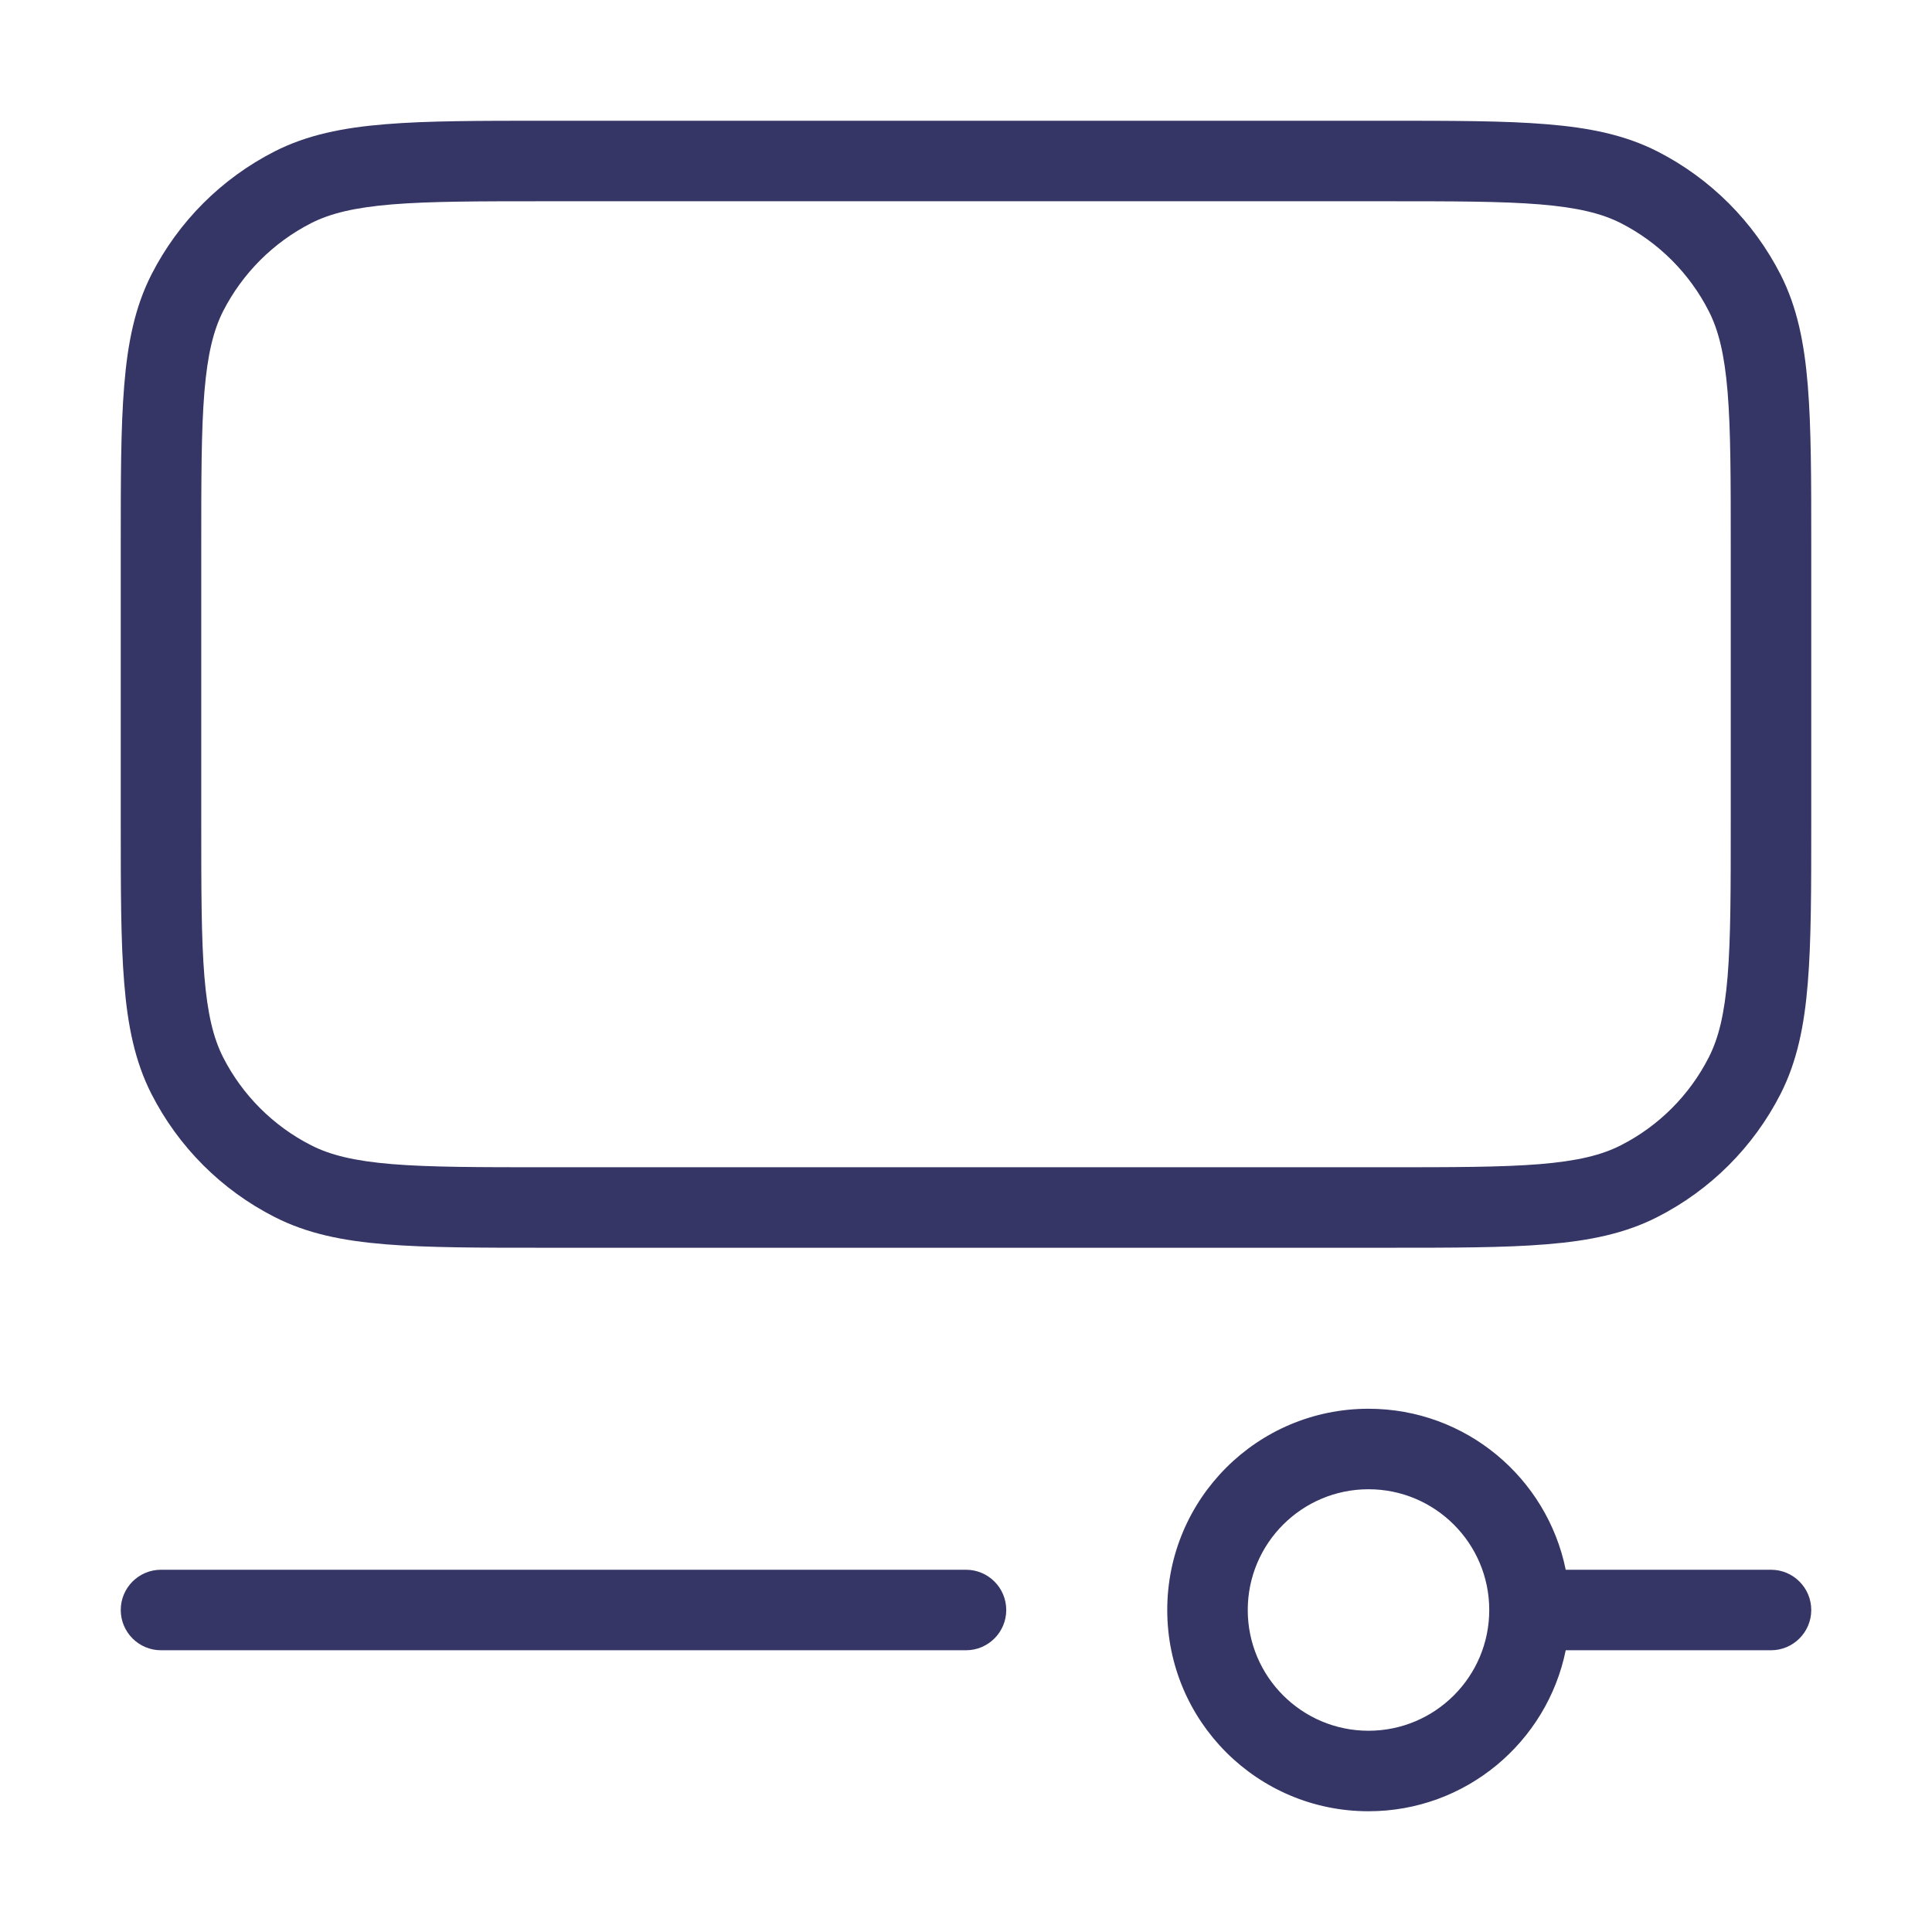 <svg width="24" height="24" viewBox="0 0 24 24" fill="none" xmlns="http://www.w3.org/2000/svg">
<path fill-rule="evenodd" clip-rule="evenodd" d="M17.222 1.5H6.778C5.957 1.5 5.31 1.5 4.789 1.543C4.258 1.586 3.814 1.676 3.411 1.881C2.752 2.217 2.217 2.752 1.881 3.411C1.676 3.814 1.586 4.258 1.543 4.789C1.5 5.31 1.5 5.957 1.5 6.778V10.222C1.5 11.043 1.5 11.691 1.543 12.211C1.586 12.742 1.676 13.186 1.881 13.589C2.217 14.248 2.752 14.783 3.411 15.118C3.814 15.324 4.258 15.414 4.789 15.457C5.31 15.5 5.957 15.5 6.778 15.5H17.222C18.044 15.5 18.691 15.5 19.211 15.457C19.742 15.414 20.186 15.324 20.589 15.118C21.247 14.783 21.783 14.248 22.119 13.589C22.324 13.186 22.414 12.742 22.457 12.211C22.5 11.691 22.5 11.043 22.5 10.222V6.778C22.5 5.957 22.5 5.31 22.457 4.789C22.414 4.258 22.324 3.814 22.119 3.411C21.783 2.752 21.247 2.217 20.589 1.881C20.186 1.676 19.742 1.586 19.211 1.543C18.691 1.5 18.044 1.5 17.222 1.5ZM3.865 2.772C4.104 2.651 4.401 2.578 4.87 2.539C5.345 2.5 5.952 2.5 6.8 2.5H17.2C18.048 2.5 18.654 2.5 19.13 2.539C19.599 2.578 19.896 2.651 20.135 2.772C20.605 3.012 20.988 3.395 21.227 3.865C21.349 4.104 21.422 4.401 21.461 4.87C21.5 5.345 21.5 5.952 21.5 6.8V10.2C21.5 11.048 21.5 11.655 21.461 12.13C21.422 12.599 21.349 12.896 21.227 13.135C20.988 13.605 20.605 13.988 20.135 14.227C19.896 14.349 19.599 14.422 19.13 14.461C18.654 14.5 18.048 14.5 17.2 14.5H6.8C5.952 14.5 5.345 14.5 4.87 14.461C4.401 14.422 4.104 14.349 3.865 14.227C3.395 13.988 3.012 13.605 2.772 13.135C2.651 12.896 2.578 12.599 2.539 12.13C2.5 11.655 2.5 11.048 2.5 10.2V6.8C2.5 5.952 2.5 5.345 2.539 4.87C2.578 4.401 2.651 4.104 2.772 3.865C3.012 3.395 3.395 3.012 3.865 2.772Z" fill="#353566"/>
<path fill-rule="evenodd" clip-rule="evenodd" d="M17 17.5C18.209 17.5 19.218 18.359 19.45 19.5H22C22.276 19.5 22.5 19.724 22.5 20C22.5 20.276 22.276 20.5 22 20.5H19.45C19.218 21.641 18.209 22.5 17 22.5C15.619 22.5 14.5 21.381 14.5 20C14.5 18.619 15.619 17.5 17 17.5ZM17 21.5C16.172 21.5 15.5 20.828 15.5 20C15.5 19.172 16.172 18.5 17 18.5C17.828 18.5 18.5 19.172 18.5 20C18.5 20.828 17.828 21.5 17 21.5Z" fill="#353566"/>
<path d="M12.5 20C12.5 20.276 12.276 20.5 12 20.5H2C1.724 20.5 1.5 20.276 1.5 20C1.5 19.724 1.724 19.5 2 19.5H12C12.276 19.5 12.5 19.724 12.5 20Z" fill="#353566"/>
</svg>
